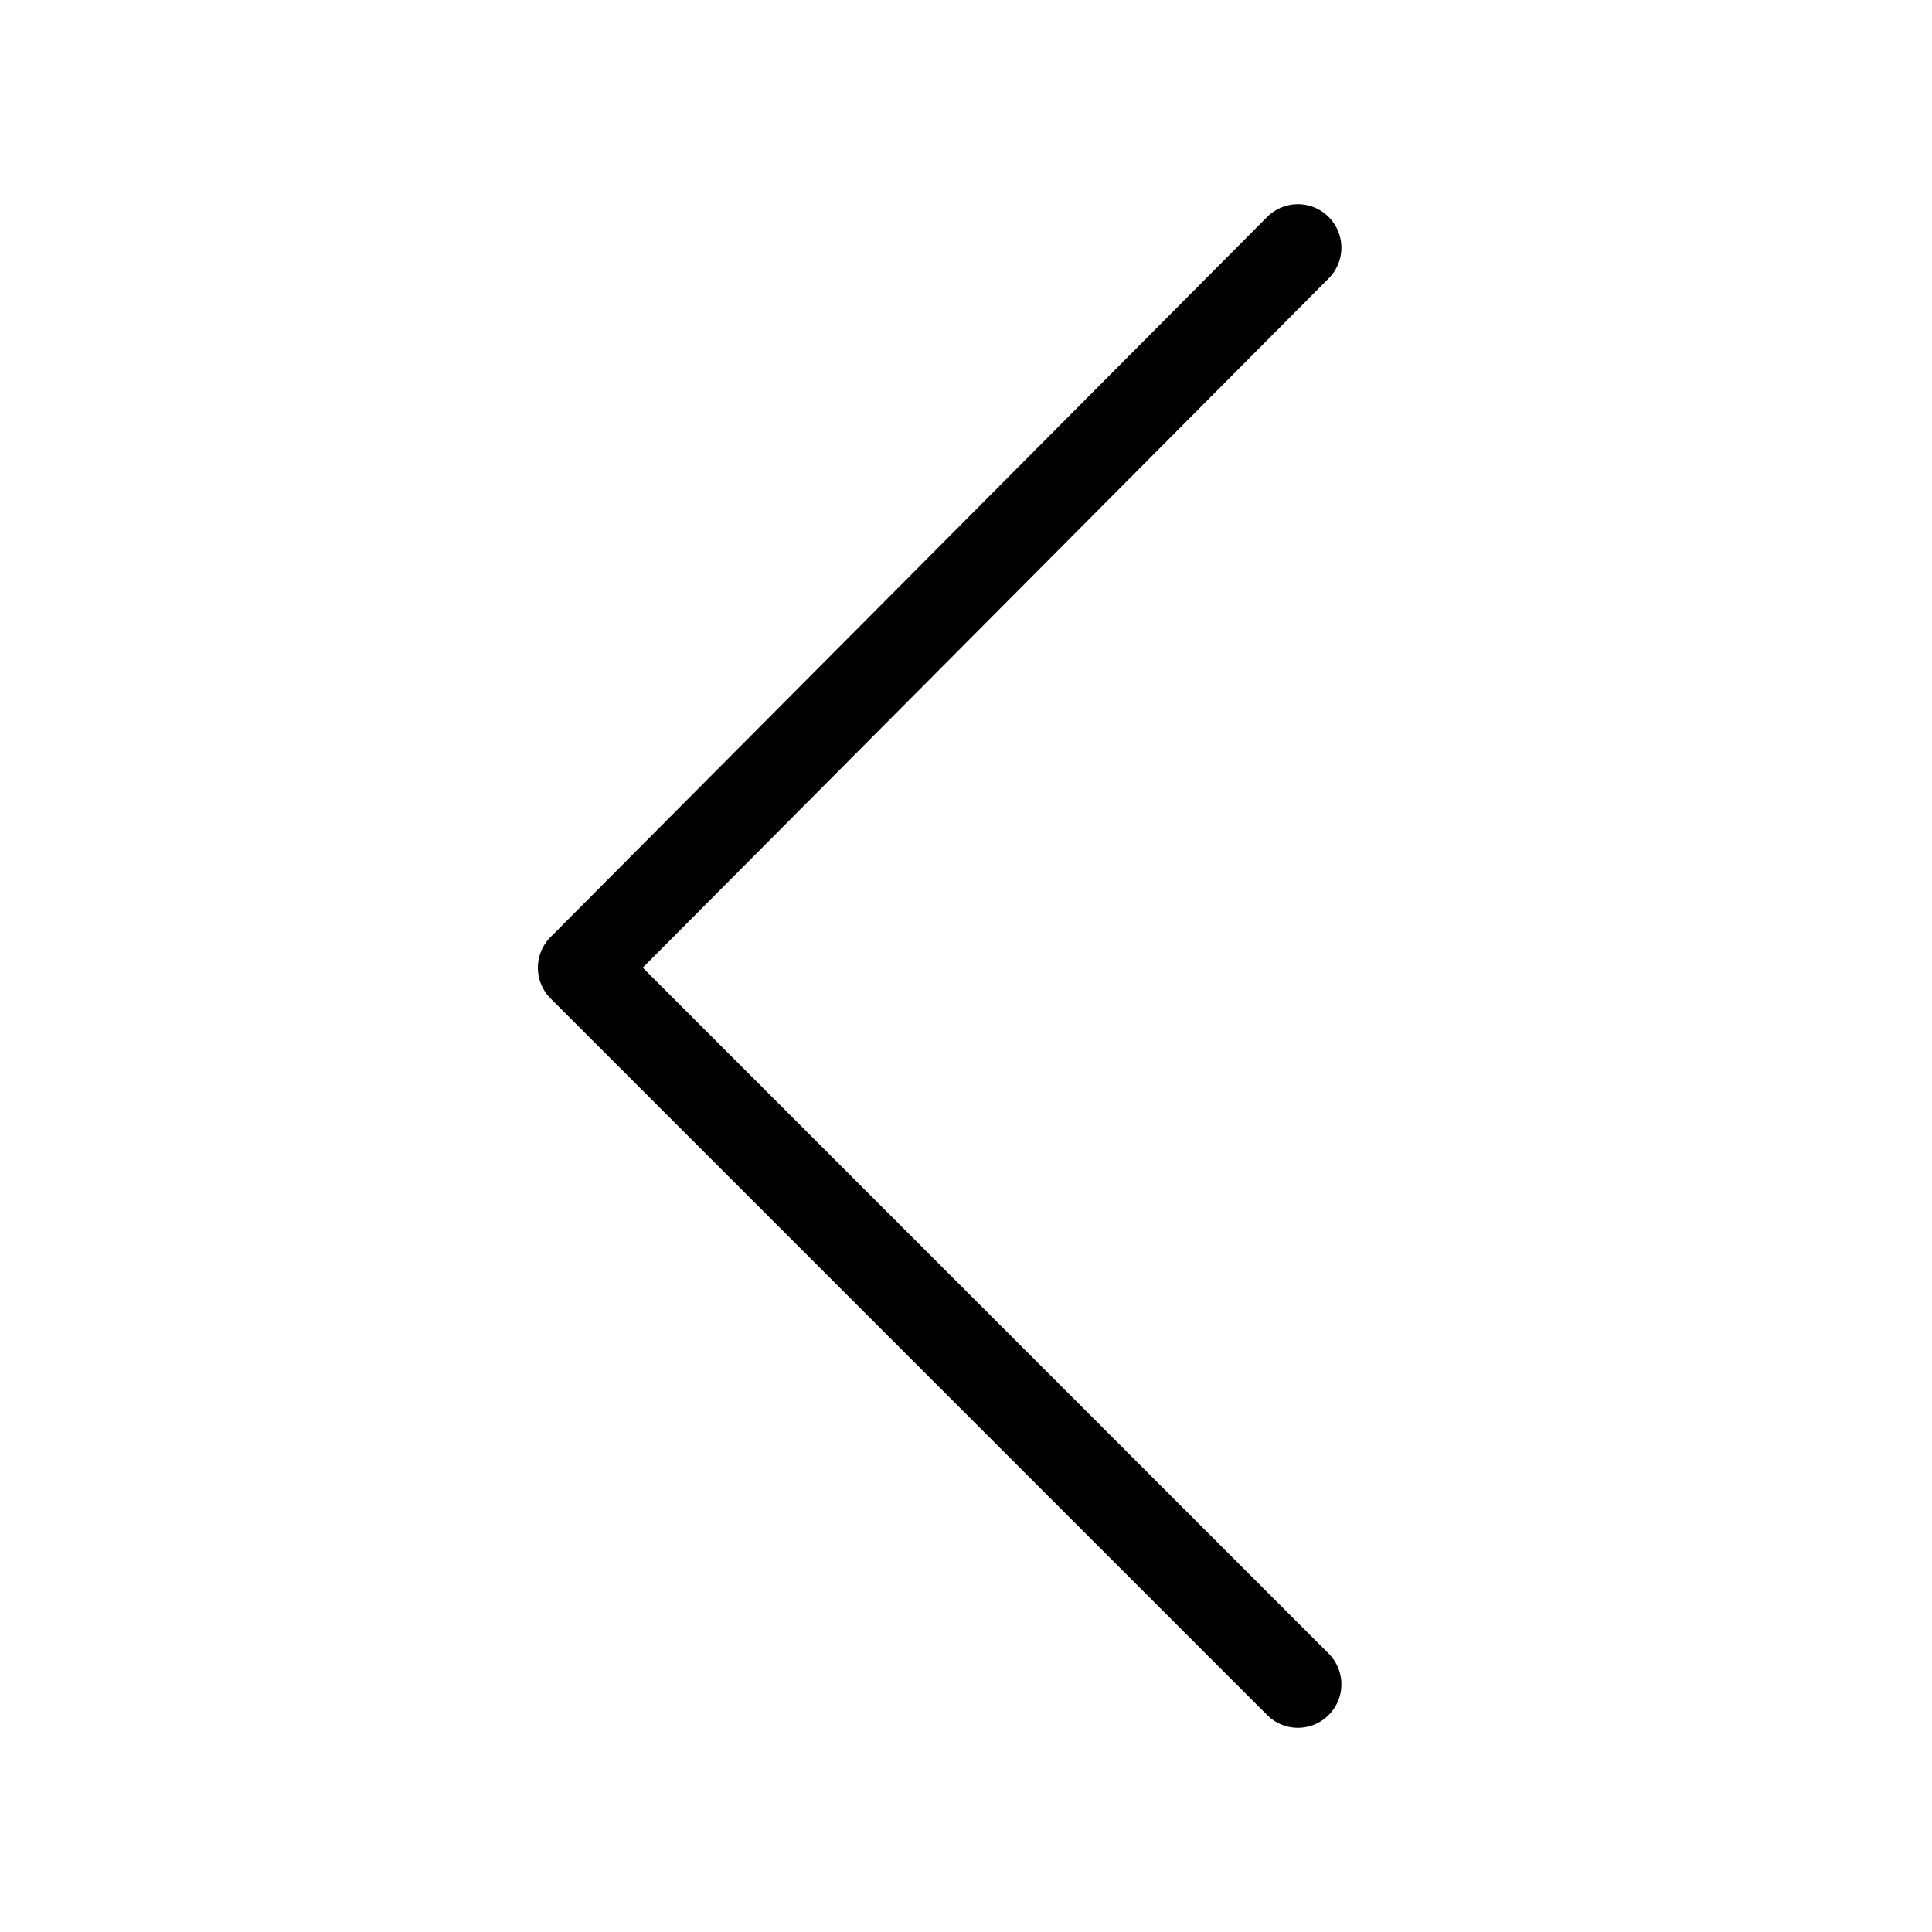 <?xml version="1.0" standalone="no"?><!DOCTYPE svg PUBLIC "-//W3C//DTD SVG 1.1//EN" "http://www.w3.org/Graphics/SVG/1.1/DTD/svg11.dtd"><svg class="icon" width="200px" height="200.00px" viewBox="0 0 1024 1024" version="1.1" xmlns="http://www.w3.org/2000/svg"><path fill="#000000" d="M671.629 114.99a23.04 23.04 0 0 1 32.543-0.041 23.04 23.04 0 0 1 0.082 32.584L340.675 512.888l363.538 363.538a23.04 23.04 0 0 1 0 32.584 23.04 23.04 0 0 1-32.584 0L291.837 529.219a23.04 23.04 0 0 1-0.038-32.543l379.789-381.645z" /></svg>